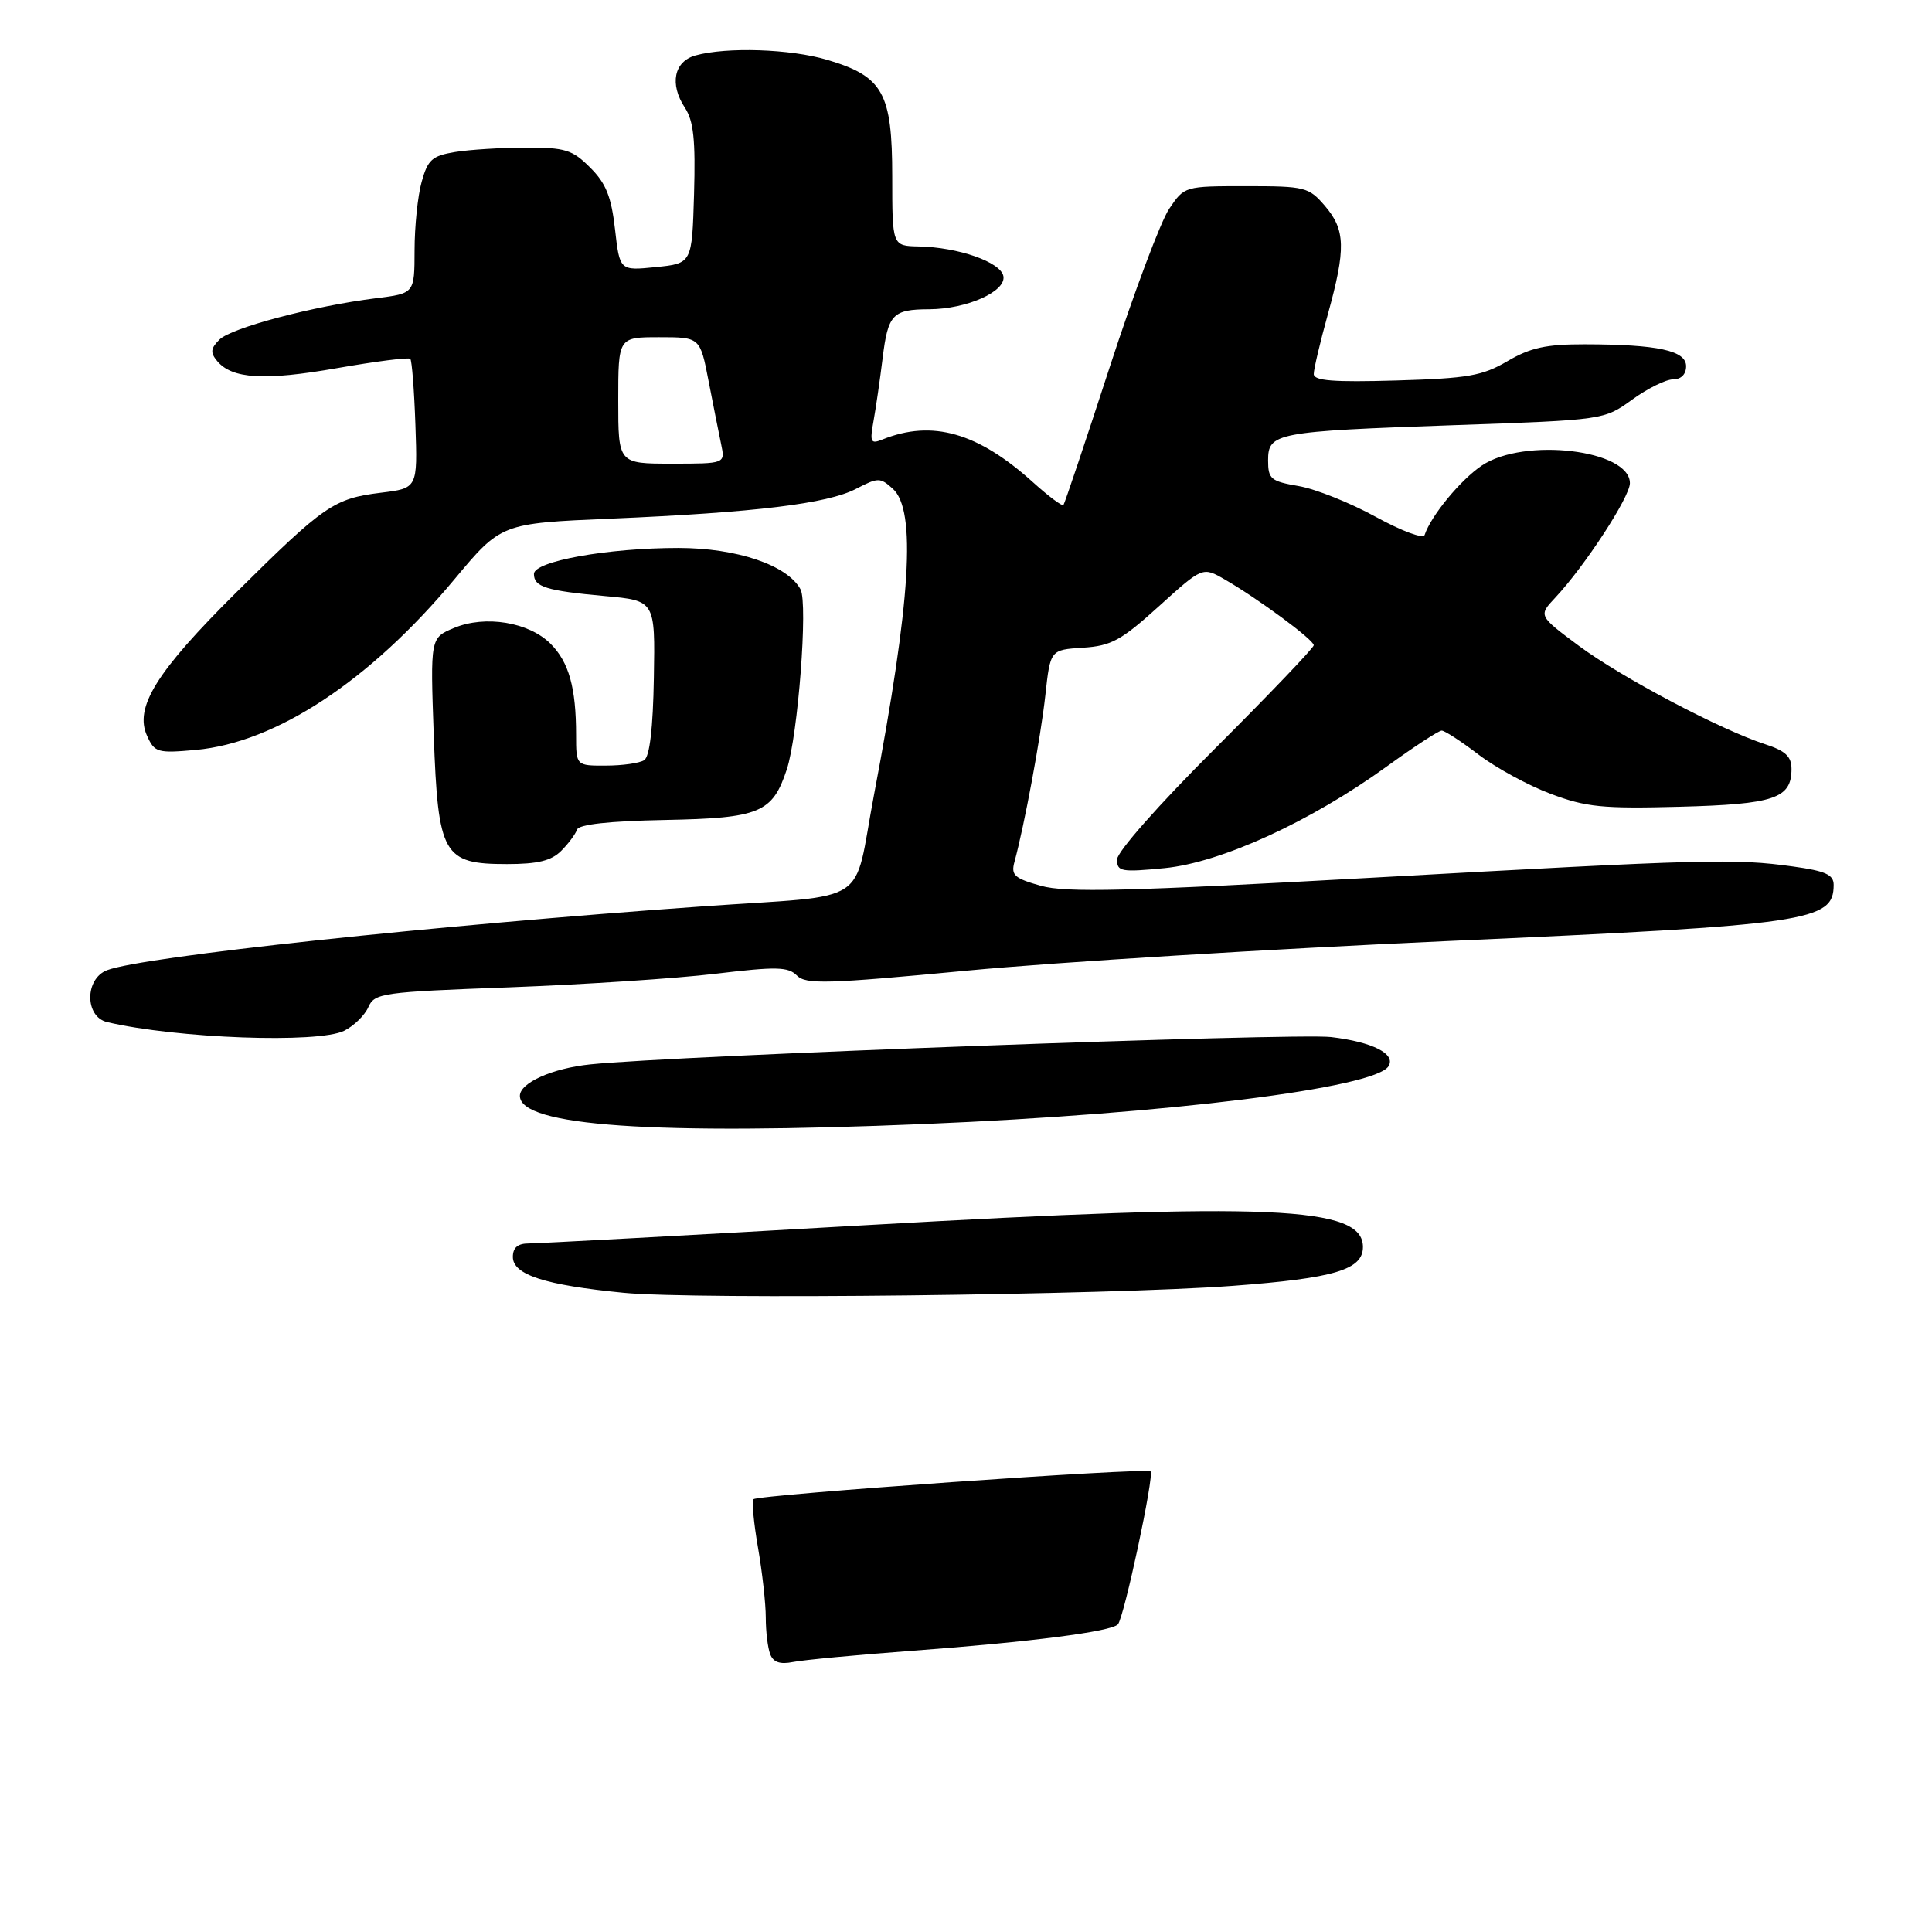 <?xml version="1.0" encoding="UTF-8" standalone="no"?>
<!DOCTYPE svg PUBLIC "-//W3C//DTD SVG 1.1//EN" "http://www.w3.org/Graphics/SVG/1.1/DTD/svg11.dtd" >
<svg xmlns="http://www.w3.org/2000/svg" xmlns:xlink="http://www.w3.org/1999/xlink" version="1.1" viewBox="0 0 275 273">
 <g >
 <path fill="currentColor"
d=" M 175.50 183.03 C 189.95 181.95 194.00 180.74 194.00 177.50 C 194.00 171.69 180.85 171.12 123.02 174.41 C 98.01 175.84 76.52 177.00 75.27 177.00 C 73.70 177.00 73.00 177.59 73.00 178.92 C 73.00 181.45 77.56 182.93 88.77 184.02 C 98.91 185.02 157.93 184.34 175.50 183.03 Z  M 131.69 159.99 C 166.28 158.55 195.72 154.88 197.64 151.77 C 198.72 150.02 195.37 148.32 189.46 147.62 C 184.28 147.02 96.03 150.26 84.02 151.51 C 78.63 152.06 74.00 154.13 74.00 155.99 C 74.00 160.29 92.94 161.61 131.69 159.99 Z  M 49.00 146.72 C 50.38 146.03 51.92 144.52 52.43 143.36 C 53.32 141.36 54.35 141.21 72.55 140.54 C 83.10 140.14 96.29 139.28 101.85 138.61 C 110.53 137.57 112.18 137.61 113.43 138.86 C 114.72 140.15 117.69 140.06 137.70 138.16 C 150.24 136.97 181.05 135.07 206.16 133.95 C 257.63 131.65 261.00 131.16 261.00 125.95 C 261.00 124.51 259.83 123.98 255.25 123.35 C 246.90 122.19 242.92 122.30 195.50 124.93 C 160.31 126.88 151.71 127.09 148.15 126.09 C 144.38 125.03 143.88 124.58 144.40 122.68 C 145.81 117.50 148.13 105.00 148.79 99.00 C 149.50 92.50 149.50 92.50 154.13 92.20 C 158.17 91.94 159.57 91.18 164.97 86.29 C 171.18 80.67 171.18 80.67 174.34 82.49 C 179.06 85.21 187.00 91.07 187.00 91.85 C 187.00 92.22 180.70 98.81 173.00 106.50 C 164.92 114.56 159.00 121.27 159.00 122.35 C 159.00 124.07 159.58 124.18 165.75 123.58 C 173.79 122.80 186.59 116.94 197.47 109.05 C 201.31 106.27 204.79 104.00 205.21 104.00 C 205.64 104.00 208.00 105.54 210.46 107.42 C 212.92 109.29 217.53 111.81 220.72 113.00 C 225.77 114.90 228.09 115.13 239.10 114.84 C 252.59 114.48 255.00 113.66 255.00 109.46 C 255.00 107.68 254.14 106.88 251.25 105.94 C 244.88 103.87 230.79 96.43 224.73 91.93 C 218.97 87.64 218.97 87.64 221.38 85.07 C 225.57 80.60 232.00 70.74 232.00 68.78 C 232.00 64.02 216.93 62.23 210.92 66.27 C 207.88 68.32 203.70 73.40 202.78 76.15 C 202.59 76.74 199.53 75.60 195.82 73.57 C 192.18 71.57 187.25 69.60 184.85 69.19 C 180.89 68.51 180.50 68.19 180.50 65.54 C 180.50 61.61 181.55 61.41 206.98 60.52 C 228.32 59.78 228.32 59.78 232.31 56.89 C 234.50 55.30 237.13 54.00 238.15 54.00 C 239.29 54.00 240.00 53.28 240.00 52.13 C 240.00 49.90 235.98 49.03 225.59 49.01 C 220.08 49.00 217.84 49.49 214.57 51.41 C 210.98 53.51 208.95 53.86 198.73 54.16 C 189.77 54.42 187.00 54.20 187.00 53.24 C 187.00 52.54 187.90 48.73 189.00 44.76 C 191.59 35.40 191.52 32.72 188.59 29.31 C 186.29 26.63 185.78 26.50 177.39 26.50 C 168.61 26.50 168.59 26.51 166.43 29.71 C 165.23 31.47 161.43 41.60 157.97 52.21 C 154.52 62.82 151.54 71.68 151.37 71.89 C 151.20 72.10 149.26 70.66 147.07 68.68 C 139.19 61.56 132.70 59.71 125.61 62.56 C 123.92 63.24 123.79 62.96 124.34 59.91 C 124.68 58.03 125.26 54.02 125.63 51.00 C 126.40 44.72 127.05 44.04 132.28 44.02 C 137.64 43.99 143.24 41.48 142.82 39.30 C 142.43 37.30 136.40 35.19 130.75 35.08 C 127.00 35.00 127.00 35.00 127.00 25.13 C 127.00 13.21 125.70 10.88 117.76 8.52 C 112.51 6.96 103.46 6.66 99.00 7.89 C 95.94 8.74 95.27 11.96 97.48 15.32 C 98.73 17.23 99.01 19.91 98.79 27.63 C 98.50 37.50 98.50 37.50 93.35 38.02 C 88.21 38.54 88.21 38.54 87.54 32.63 C 87.01 27.98 86.26 26.10 84.01 23.86 C 81.47 21.31 80.46 21.00 74.83 21.01 C 71.35 21.02 66.82 21.30 64.76 21.64 C 61.51 22.18 60.89 22.73 60.02 25.88 C 59.46 27.87 59.01 32.26 59.01 35.63 C 59.00 41.77 59.00 41.77 53.53 42.45 C 44.63 43.56 32.92 46.66 31.24 48.34 C 29.98 49.59 29.91 50.19 30.91 51.39 C 33.03 53.94 37.64 54.22 47.99 52.40 C 53.49 51.44 58.17 50.84 58.40 51.08 C 58.63 51.31 58.96 55.55 59.13 60.50 C 59.44 69.50 59.44 69.50 54.21 70.14 C 47.54 70.96 46.15 71.92 33.69 84.27 C 22.25 95.62 19.08 100.70 20.94 104.76 C 22.01 107.12 22.42 107.24 27.87 106.75 C 39.29 105.71 52.63 96.92 64.67 82.48 C 71.33 74.50 71.33 74.50 86.91 73.83 C 107.53 72.95 117.78 71.70 121.84 69.59 C 125.01 67.95 125.28 67.95 127.09 69.58 C 130.45 72.63 129.66 85.50 124.39 113.22 C 121.35 129.26 124.36 127.30 100.00 129.02 C 61.68 131.73 20.38 136.15 15.25 138.10 C 12.05 139.31 12.05 144.74 15.25 145.49 C 25.16 147.82 45.33 148.56 49.00 146.72 Z  M 79.88 121.12 C 80.91 120.09 81.92 118.73 82.13 118.10 C 82.38 117.35 86.62 116.88 94.66 116.72 C 108.15 116.46 109.95 115.71 111.99 109.53 C 113.59 104.70 115.02 85.90 113.95 83.90 C 112.10 80.45 104.88 78.00 96.55 78.00 C 86.48 78.00 76.00 79.89 76.00 81.70 C 76.00 83.55 77.75 84.09 86.12 84.85 C 93.26 85.50 93.26 85.50 93.07 96.48 C 92.95 103.69 92.47 107.72 91.69 108.21 C 91.04 108.63 88.59 108.98 86.25 108.98 C 82.00 109.00 82.00 109.00 82.00 104.62 C 82.00 97.90 80.98 94.25 78.37 91.64 C 75.28 88.55 69.06 87.53 64.62 89.39 C 61.25 90.80 61.25 90.80 61.74 104.65 C 62.36 121.76 63.06 123.00 72.17 123.00 C 76.54 123.00 78.47 122.53 79.88 121.12 Z  M 109.63 235.47 C 109.28 234.57 109.00 232.22 109.00 230.25 C 109.00 228.28 108.50 223.79 107.89 220.28 C 107.28 216.76 106.99 213.67 107.26 213.41 C 107.90 212.76 163.21 208.88 163.77 209.44 C 164.33 209.99 160.00 230.26 159.12 231.22 C 158.17 232.25 146.79 233.72 130.00 234.97 C 122.03 235.56 114.32 236.29 112.88 236.58 C 111.03 236.95 110.07 236.62 109.63 235.47 Z  M 88.00 57.00 C 88.00 48.00 88.00 48.00 93.83 48.00 C 99.65 48.00 99.65 48.00 100.86 54.25 C 101.53 57.69 102.33 61.74 102.65 63.25 C 103.23 66.00 103.23 66.00 95.62 66.00 C 88.00 66.00 88.00 66.00 88.00 57.00 Z "/>
</g>
</svg>